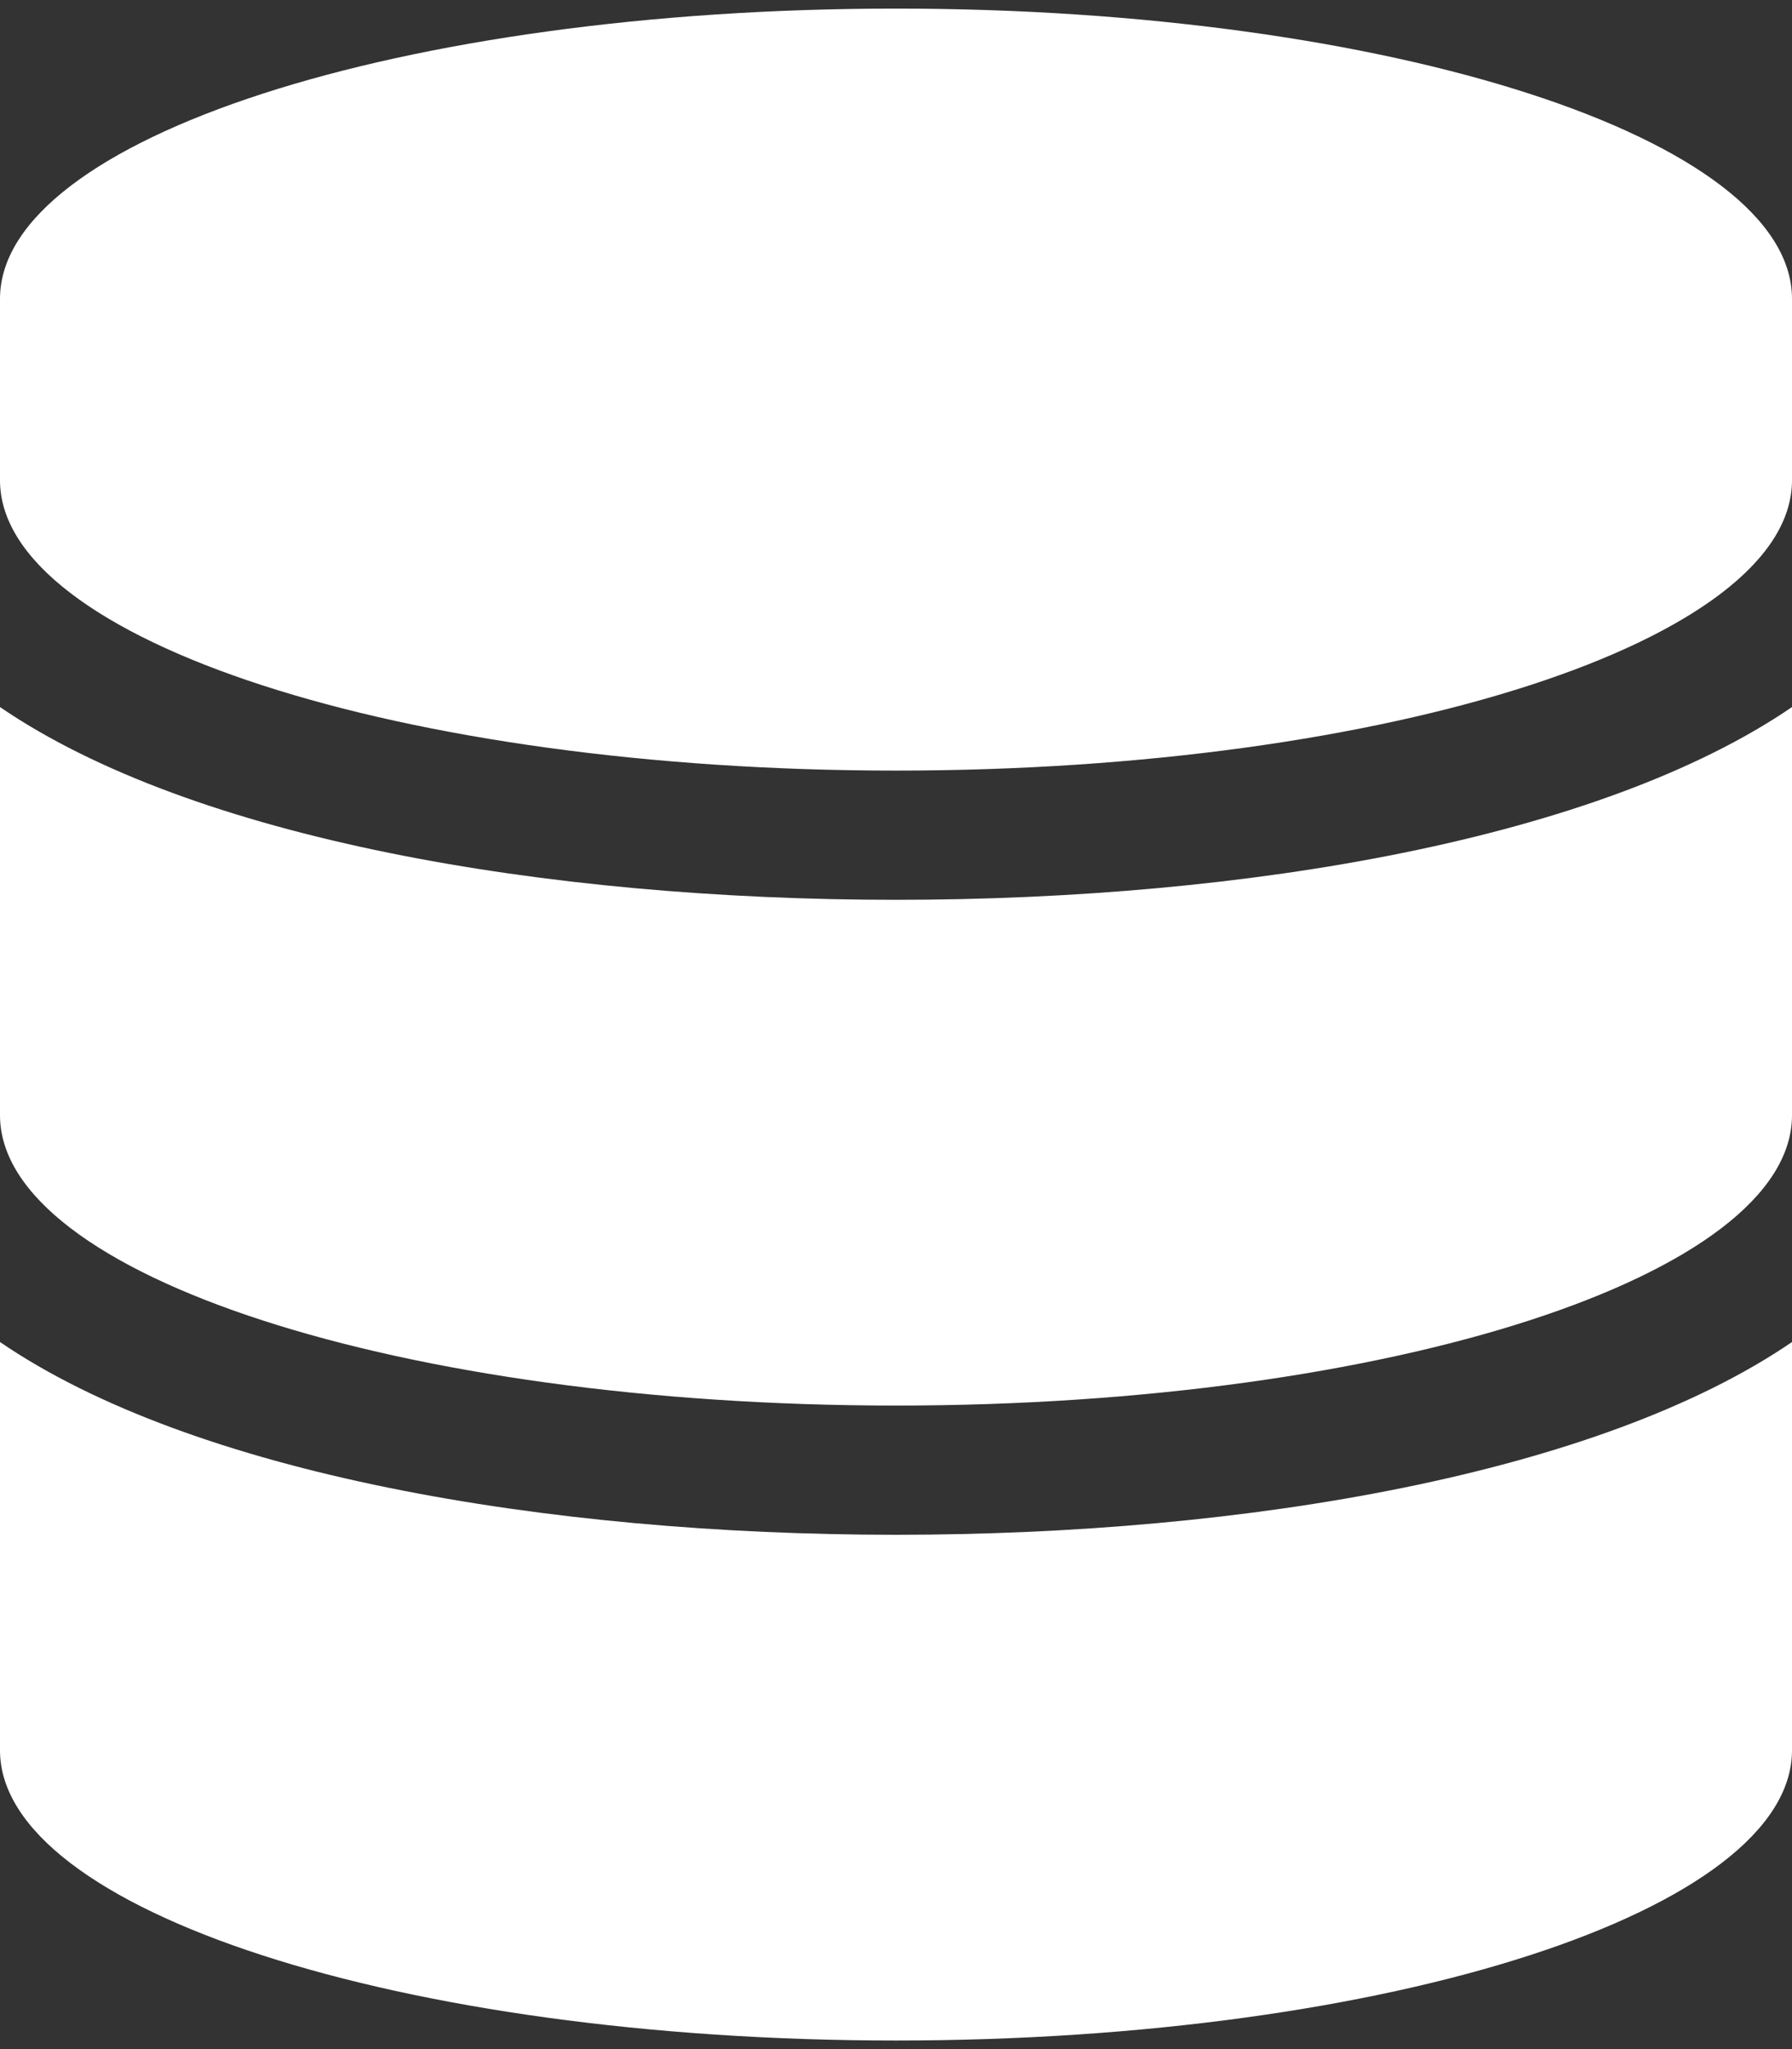 <svg width="14" height="16" viewBox="0 0 14 16" fill="none" xmlns="http://www.w3.org/2000/svg">
<rect x="0" y="0" width="14" height="16" fill="#333333" stroke="none"/>
<path d="M14 2.333V3.75C14 4.998 10.865 6.017 7 6.017C3.135 6.017 0 4.998 0 3.75V2.333C0 1.085 3.135 0.067 7 0.067C10.865 0.067 14 1.085 14 2.333ZM14 5.521V8.708C14 9.957 10.865 10.975 7 10.975C3.135 10.975 0 9.957 0 8.708V5.521C1.504 6.548 4.256 7.026 7 7.026C9.743 7.026 12.496 6.548 14 5.521ZM14 10.479V13.667C14 14.915 10.865 15.933 7 15.933C3.135 15.933 0 14.915 0 13.667V10.479C1.504 11.506 4.256 11.984 7 11.984C9.743 11.984 12.496 11.506 14 10.479Z" fill="white"/>
</svg>
